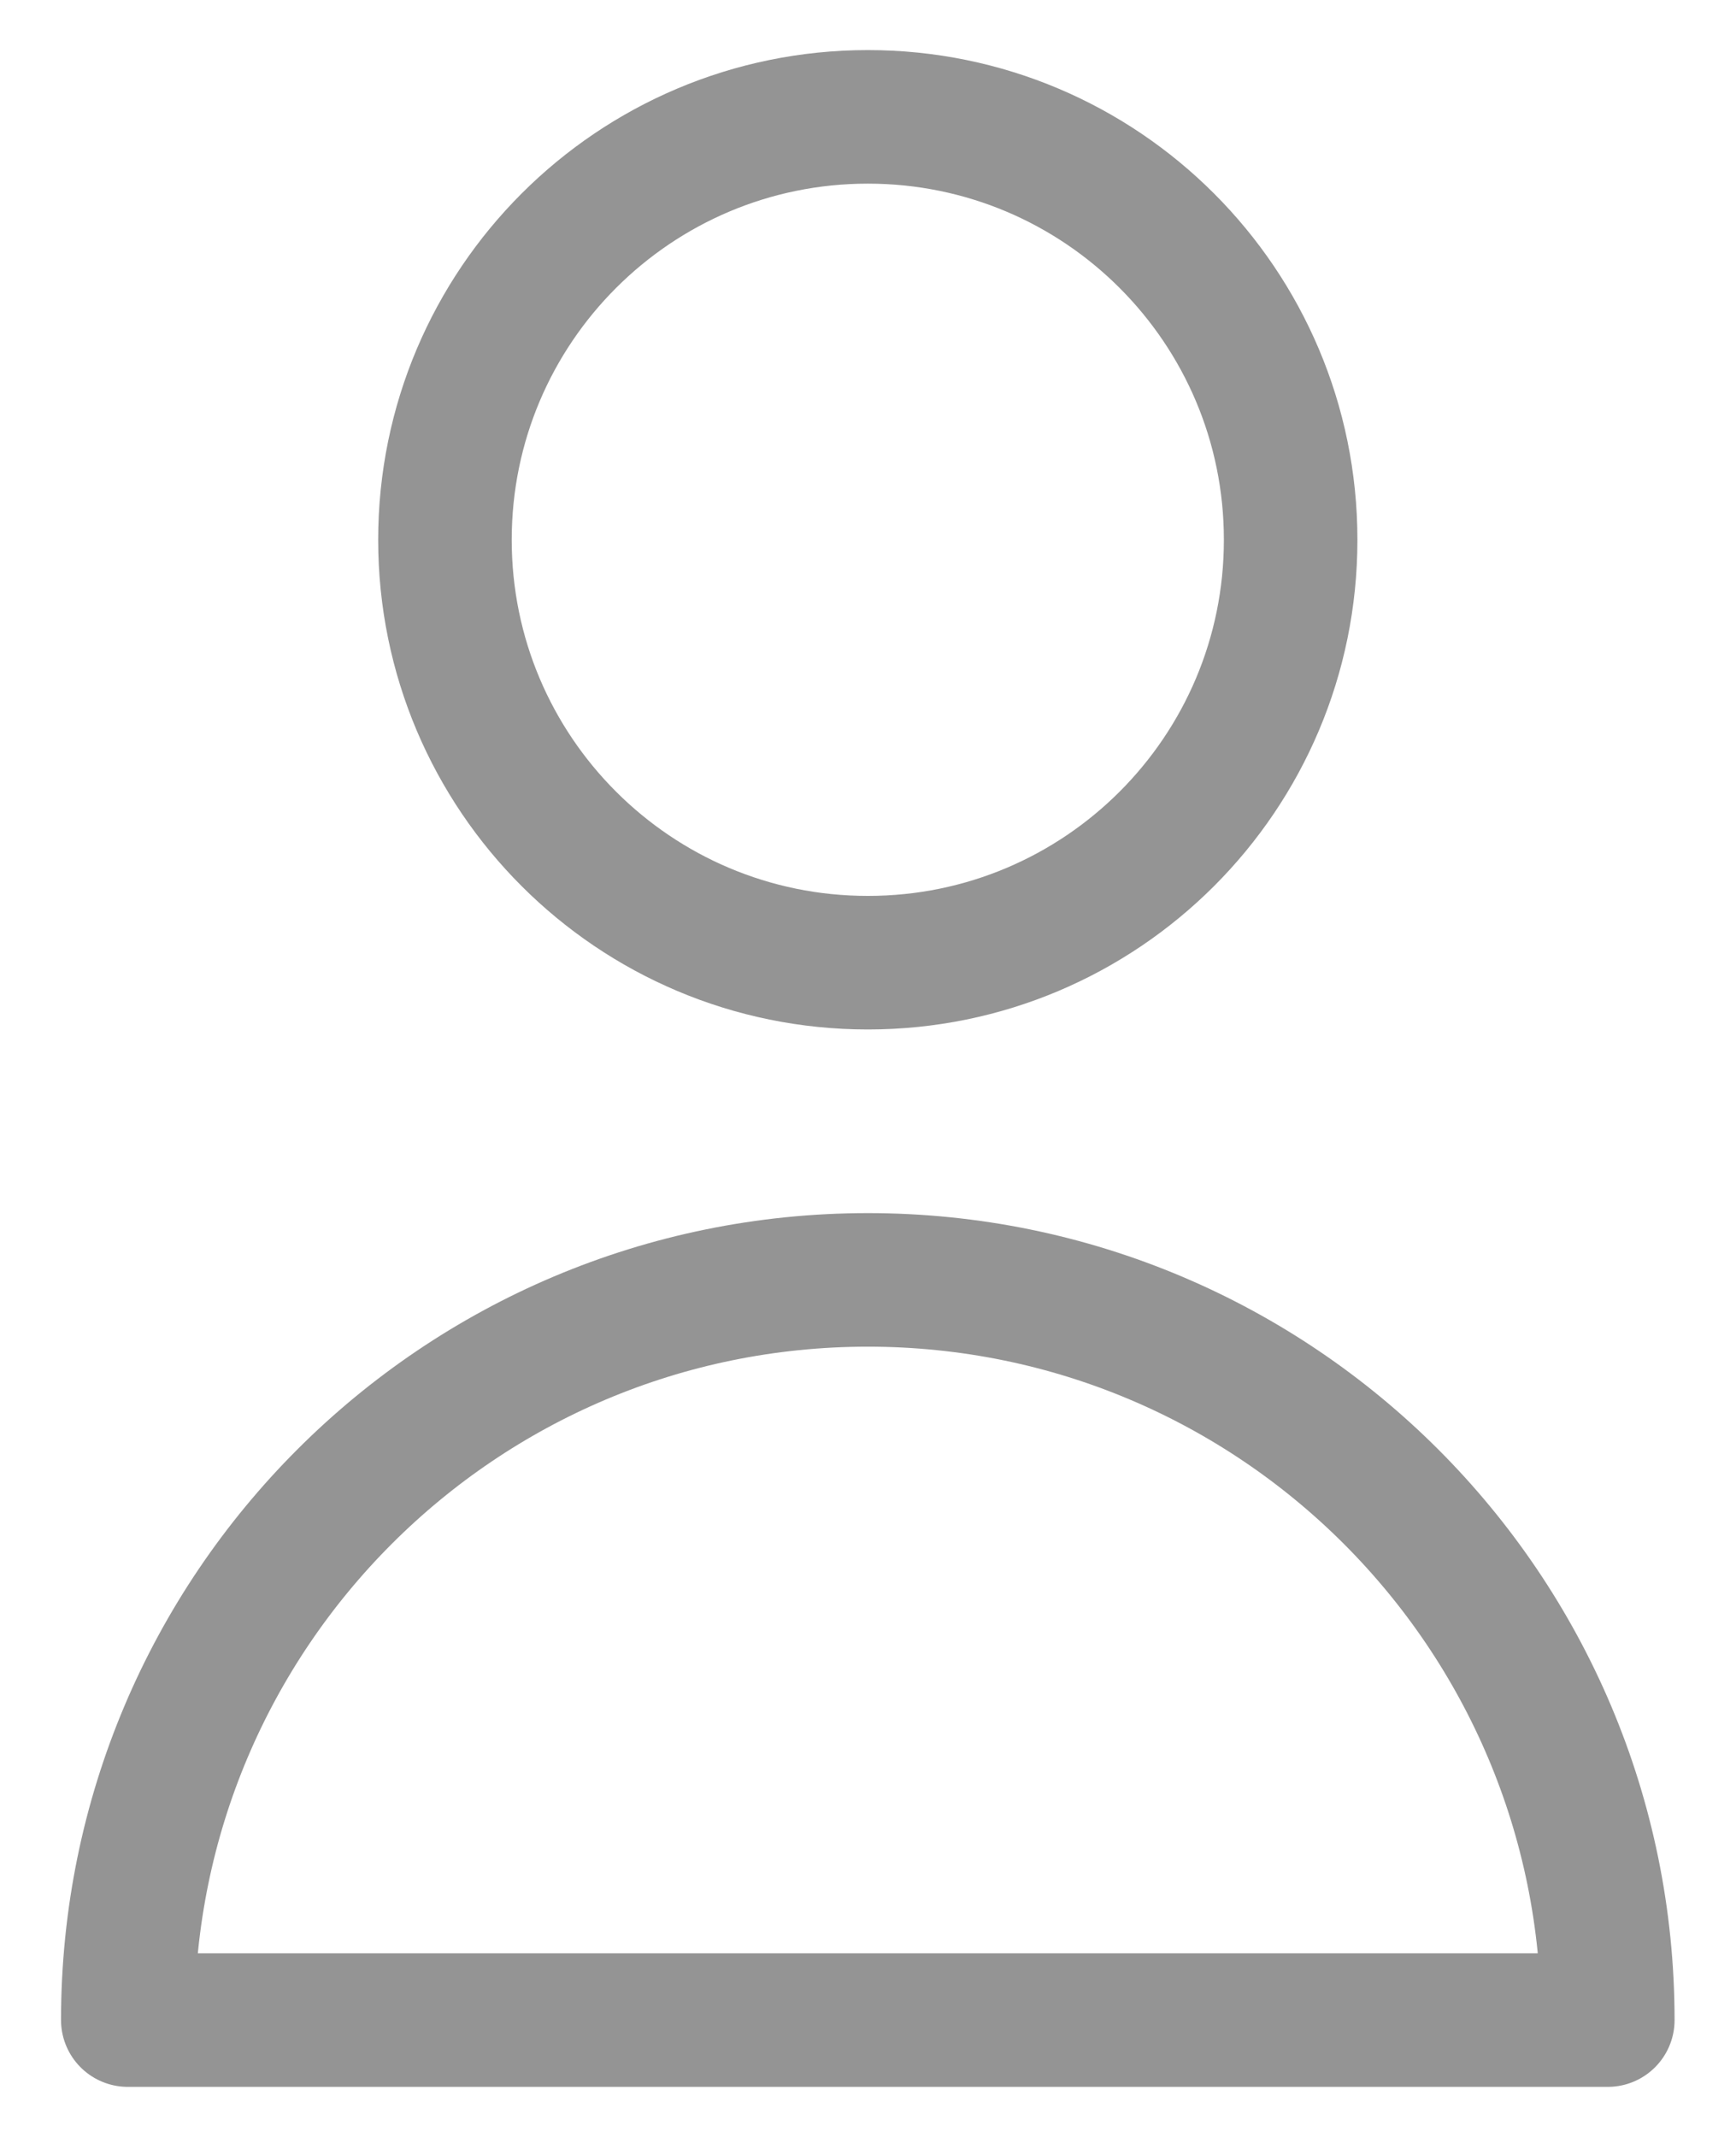<svg width="13" height="16" viewBox="0 0 13 16" fill="none" xmlns="http://www.w3.org/2000/svg">
<path d="M9.665 4.042C9.665 5.791 8.248 7.208 6.499 7.208C4.75 7.208 3.332 5.791 3.332 4.042C3.332 2.293 4.75 0.875 6.499 0.875C8.248 0.875 9.665 2.293 9.665 4.042Z" stroke="#949494" stroke-linecap="round" stroke-linejoin="round"/>
<path d="M6.499 9.583C3.438 9.583 0.957 12.064 0.957 15.125H12.04C12.04 12.064 9.559 9.583 6.499 9.583Z" stroke="#949494" stroke-linecap="round" stroke-linejoin="round"/>
</svg>
